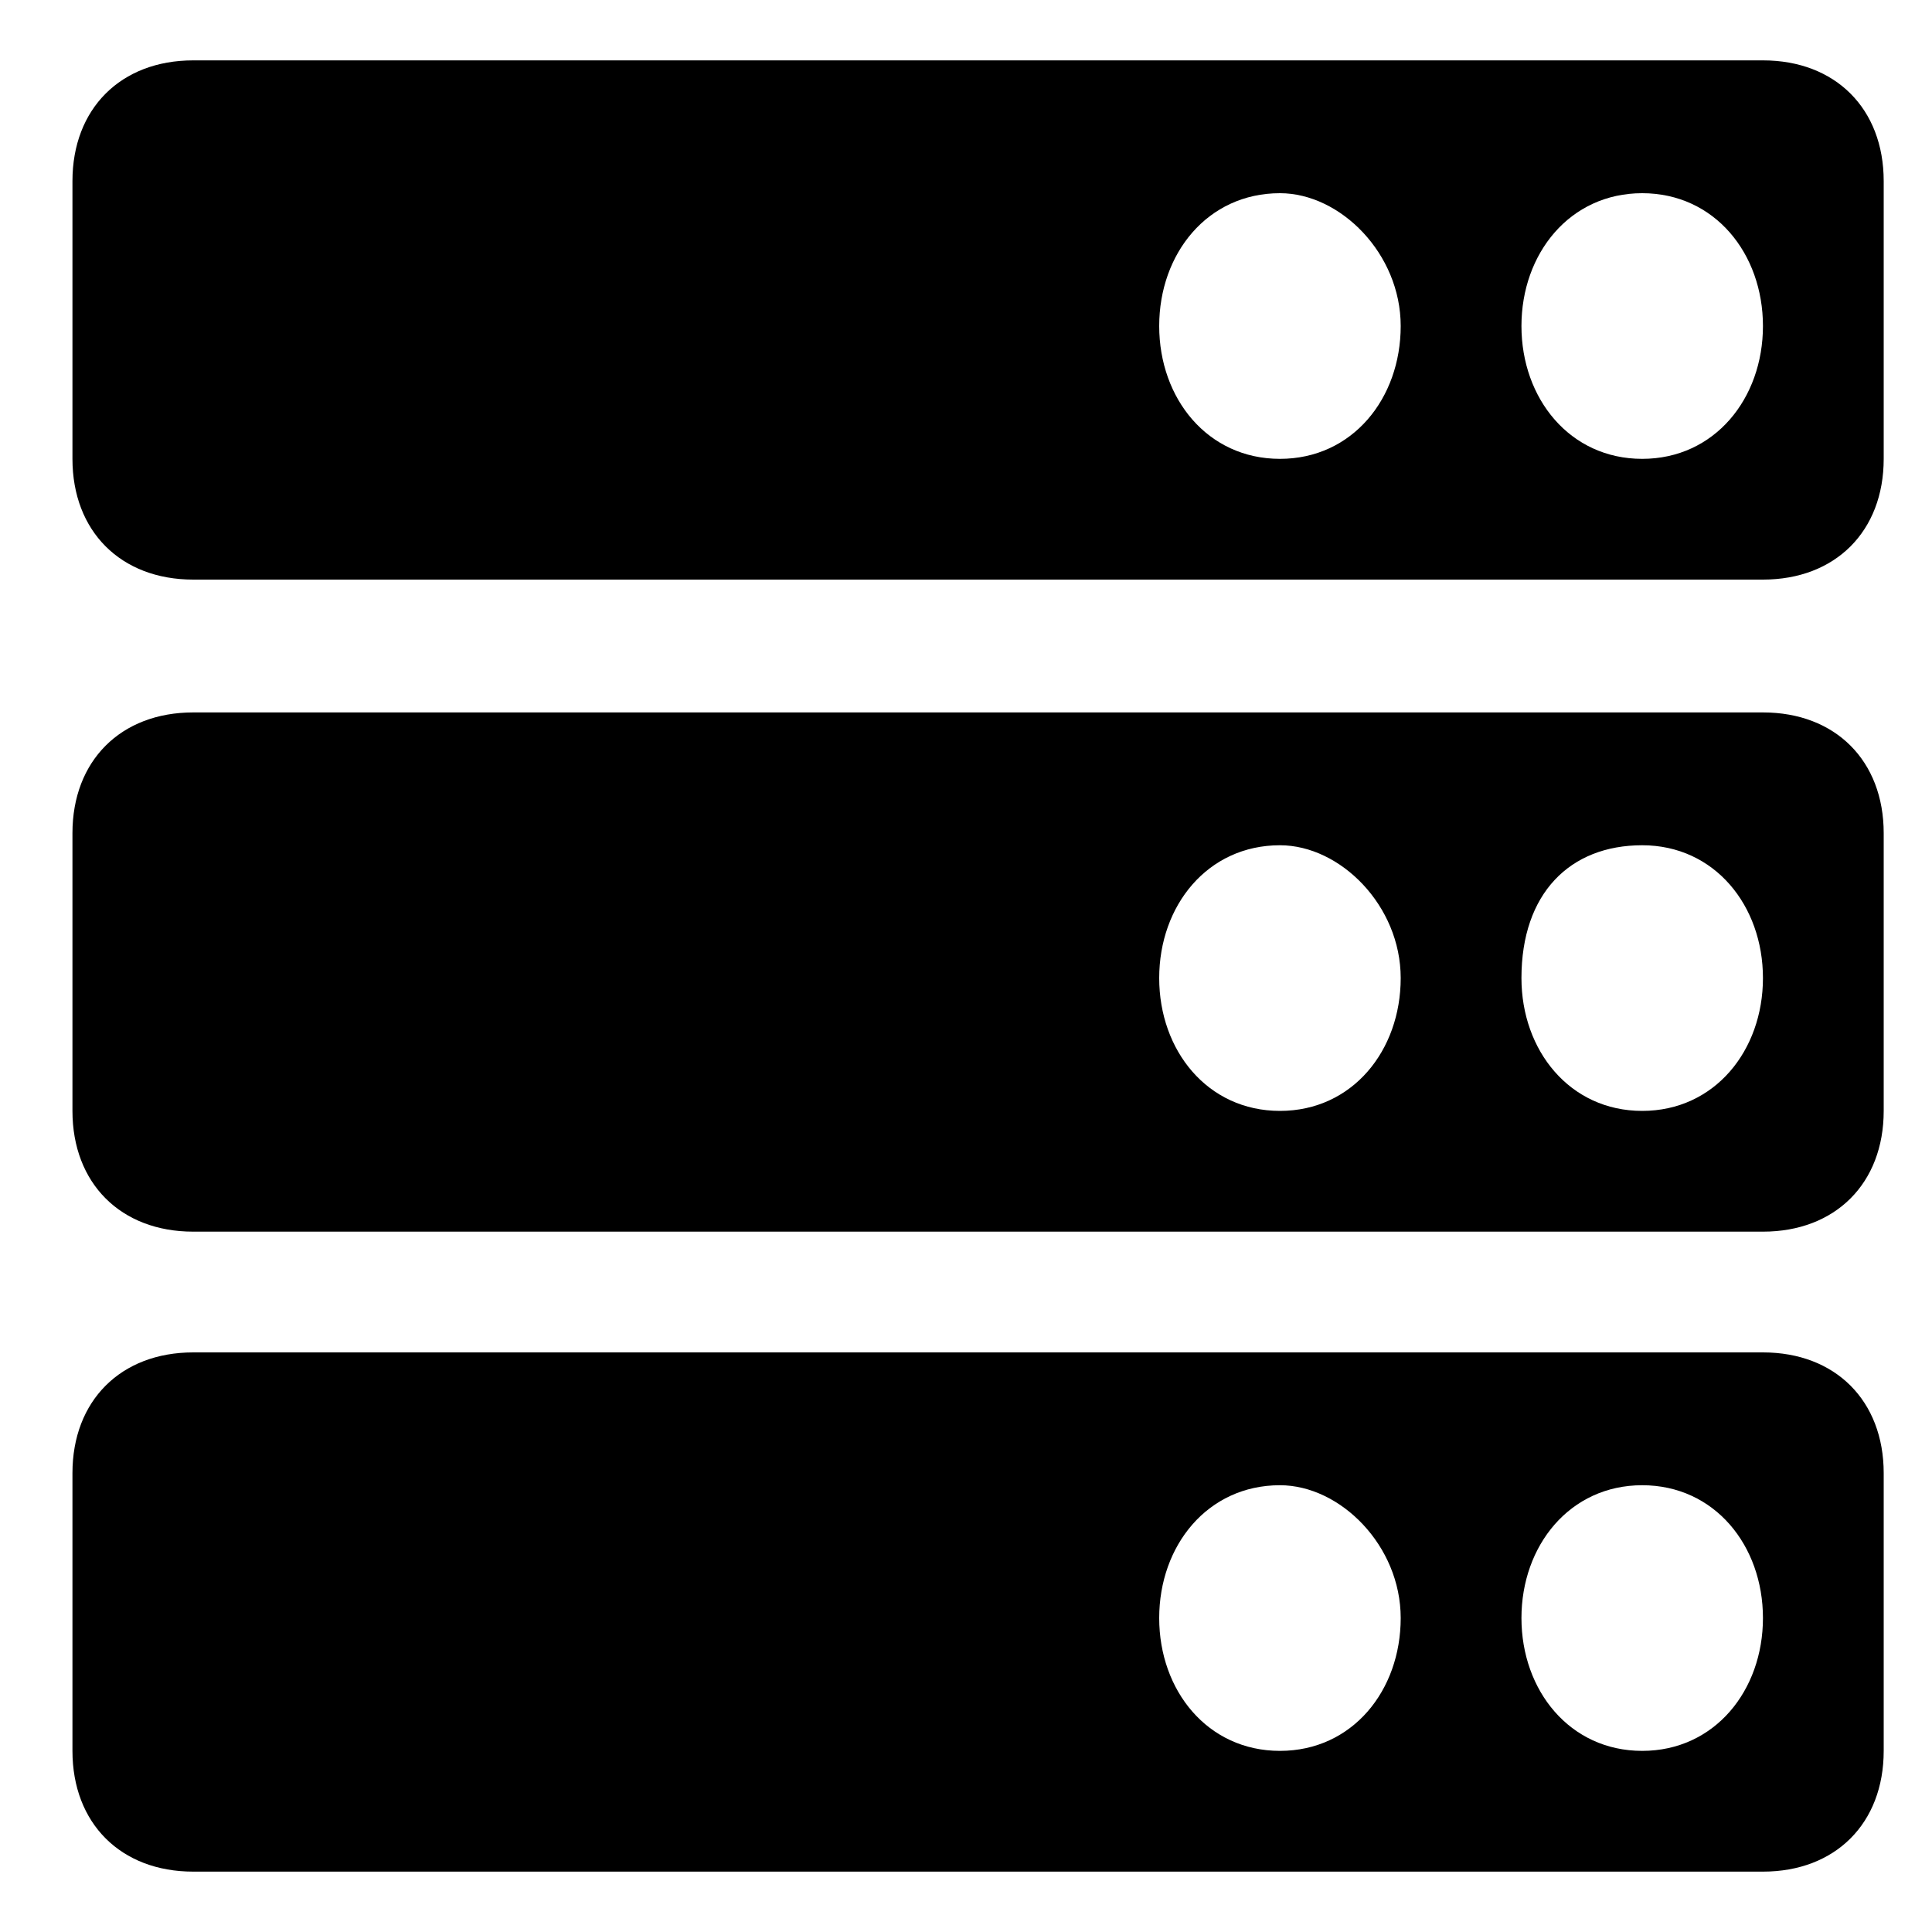 <svg t="1701671658513" class="icon" viewBox="0 0 1024 1024" version="1.1" xmlns="http://www.w3.org/2000/svg" p-id="60851" data-spm-anchor-id="a313x.search_index.0.i7.af3c3a811oNmsH" width="200" height="200">
<path d="M934.4 716.8c38.4 0 64 25.6 64 64v147.2c0 38.4-25.6 64-64 64h-832c-38.4 0-64-25.6-64-64v-147.2c0-38.4 25.6-64 64-64h832z m-256 70.4c-38.4 0-64 32-64 70.4s25.6 70.4 64 70.4 64-32 64-70.4-32-70.4-64-70.4z m256-409.6c38.4 0 64 25.6 64 64v147.2c0 38.4-25.6 64-64 64h-832c-38.4 0-64-25.6-64-64V441.6c0-38.4 25.6-64 64-64h832z m-256 70.4c-38.4 0-64 32-64 70.4s25.6 70.4 64 70.4 64-32 64-70.4-32-70.4-64-70.4z m256-416c38.4 0 64 25.6 64 64v147.2c0 38.4-25.6 64-64 64h-832c-38.4 0-64-25.6-64-64V96c0-38.4 25.6-64 64-64h832z m-256 70.4c-38.4 0-64 32-64 70.4 0 38.4 25.6 70.4 64 70.4s64-32 64-70.4c0-38.4-32-70.4-64-70.4z M870.4 787.2c38.4 0 64 32 64 70.4 0 38.4-25.6 70.4-64 70.4s-64-32-64-70.4c0-38.4 25.6-70.4 64-70.4z m0-339.2c38.4 0 64 32 64 70.4 0 38.4-25.6 70.4-64 70.4s-64-32-64-70.4c0-44.8 25.6-70.4 64-70.4z m0-345.6c38.4 0 64 32 64 70.4s-25.6 70.4-64 70.4-64-32-64-70.4 25.6-70.4 64-70.4z" fill="currentColor" fill-rule="evenodd" p-id="60852" data-spm-anchor-id="a313x.search_index.0.i6.af3c3a811oNmsH" class="selected"></path>
</svg>
